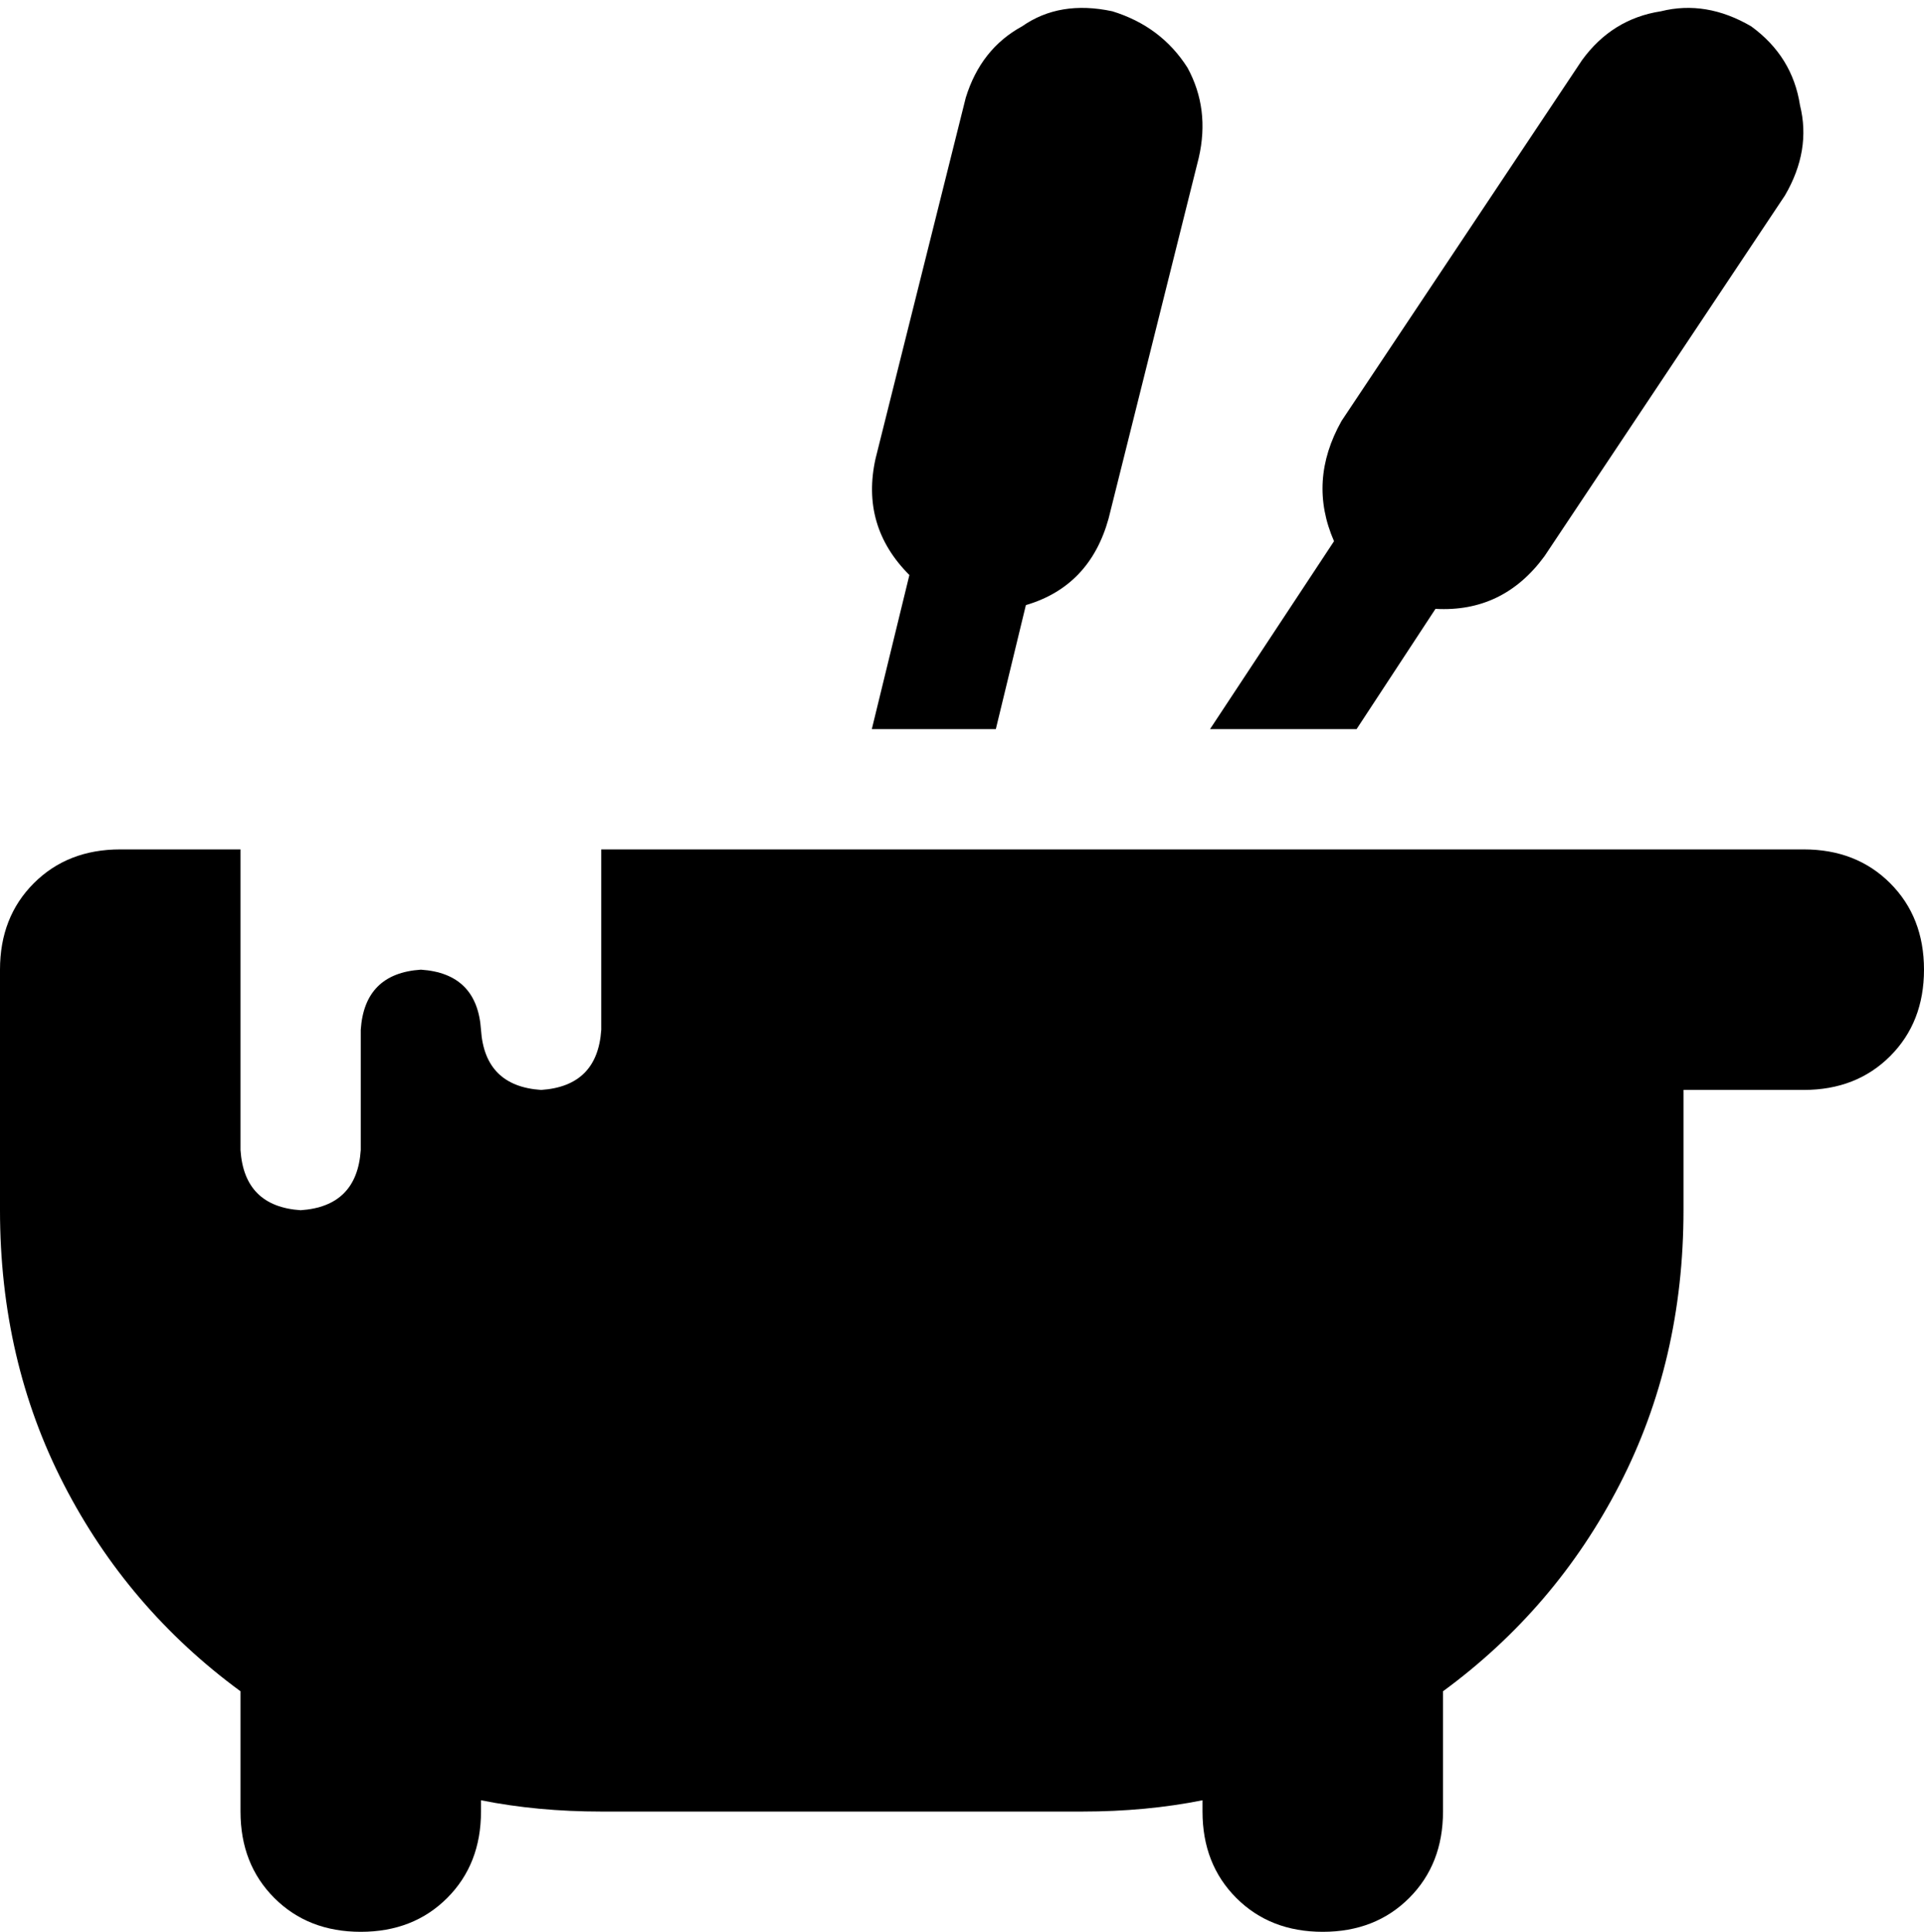 <svg viewBox="0 0 512 514">
  <path
    d="M 319 42 L 295 138 Q 290 156 273 161 L 265 194 L 232 194 L 242 153 Q 229 140 233 122 L 257 26 Q 261 13 272 7 Q 282 0 296 3 Q 309 7 316 18 Q 322 29 319 42 L 319 42 Z M 382 162 L 361 194 L 322 194 L 355 144 Q 348 128 357 112 L 421 16 Q 429 5 442 3 Q 454 0 466 7 Q 477 15 479 28 Q 482 40 475 52 L 411 148 Q 400 163 382 162 L 382 162 Z M 32 226 L 64 226 L 64 242 L 64 306 Q 65 321 80 322 Q 95 321 96 306 L 96 274 Q 97 259 112 258 Q 127 259 128 274 Q 129 289 144 290 Q 159 289 160 274 L 160 242 L 160 226 L 384 226 L 448 226 L 480 226 Q 494 226 503 235 Q 512 244 512 258 Q 512 272 503 281 Q 494 290 480 290 L 448 290 L 448 322 Q 448 362 431 395 Q 414 428 384 450 L 384 482 Q 384 496 375 505 Q 366 514 352 514 Q 338 514 329 505 Q 320 496 320 482 L 320 479 Q 305 482 288 482 L 160 482 Q 143 482 128 479 L 128 482 Q 128 496 119 505 Q 110 514 96 514 Q 82 514 73 505 Q 64 496 64 482 L 64 450 Q 34 428 17 395 Q 0 362 0 322 L 0 258 Q 0 244 9 235 Q 18 226 32 226 L 32 226 Z"
  />
</svg>